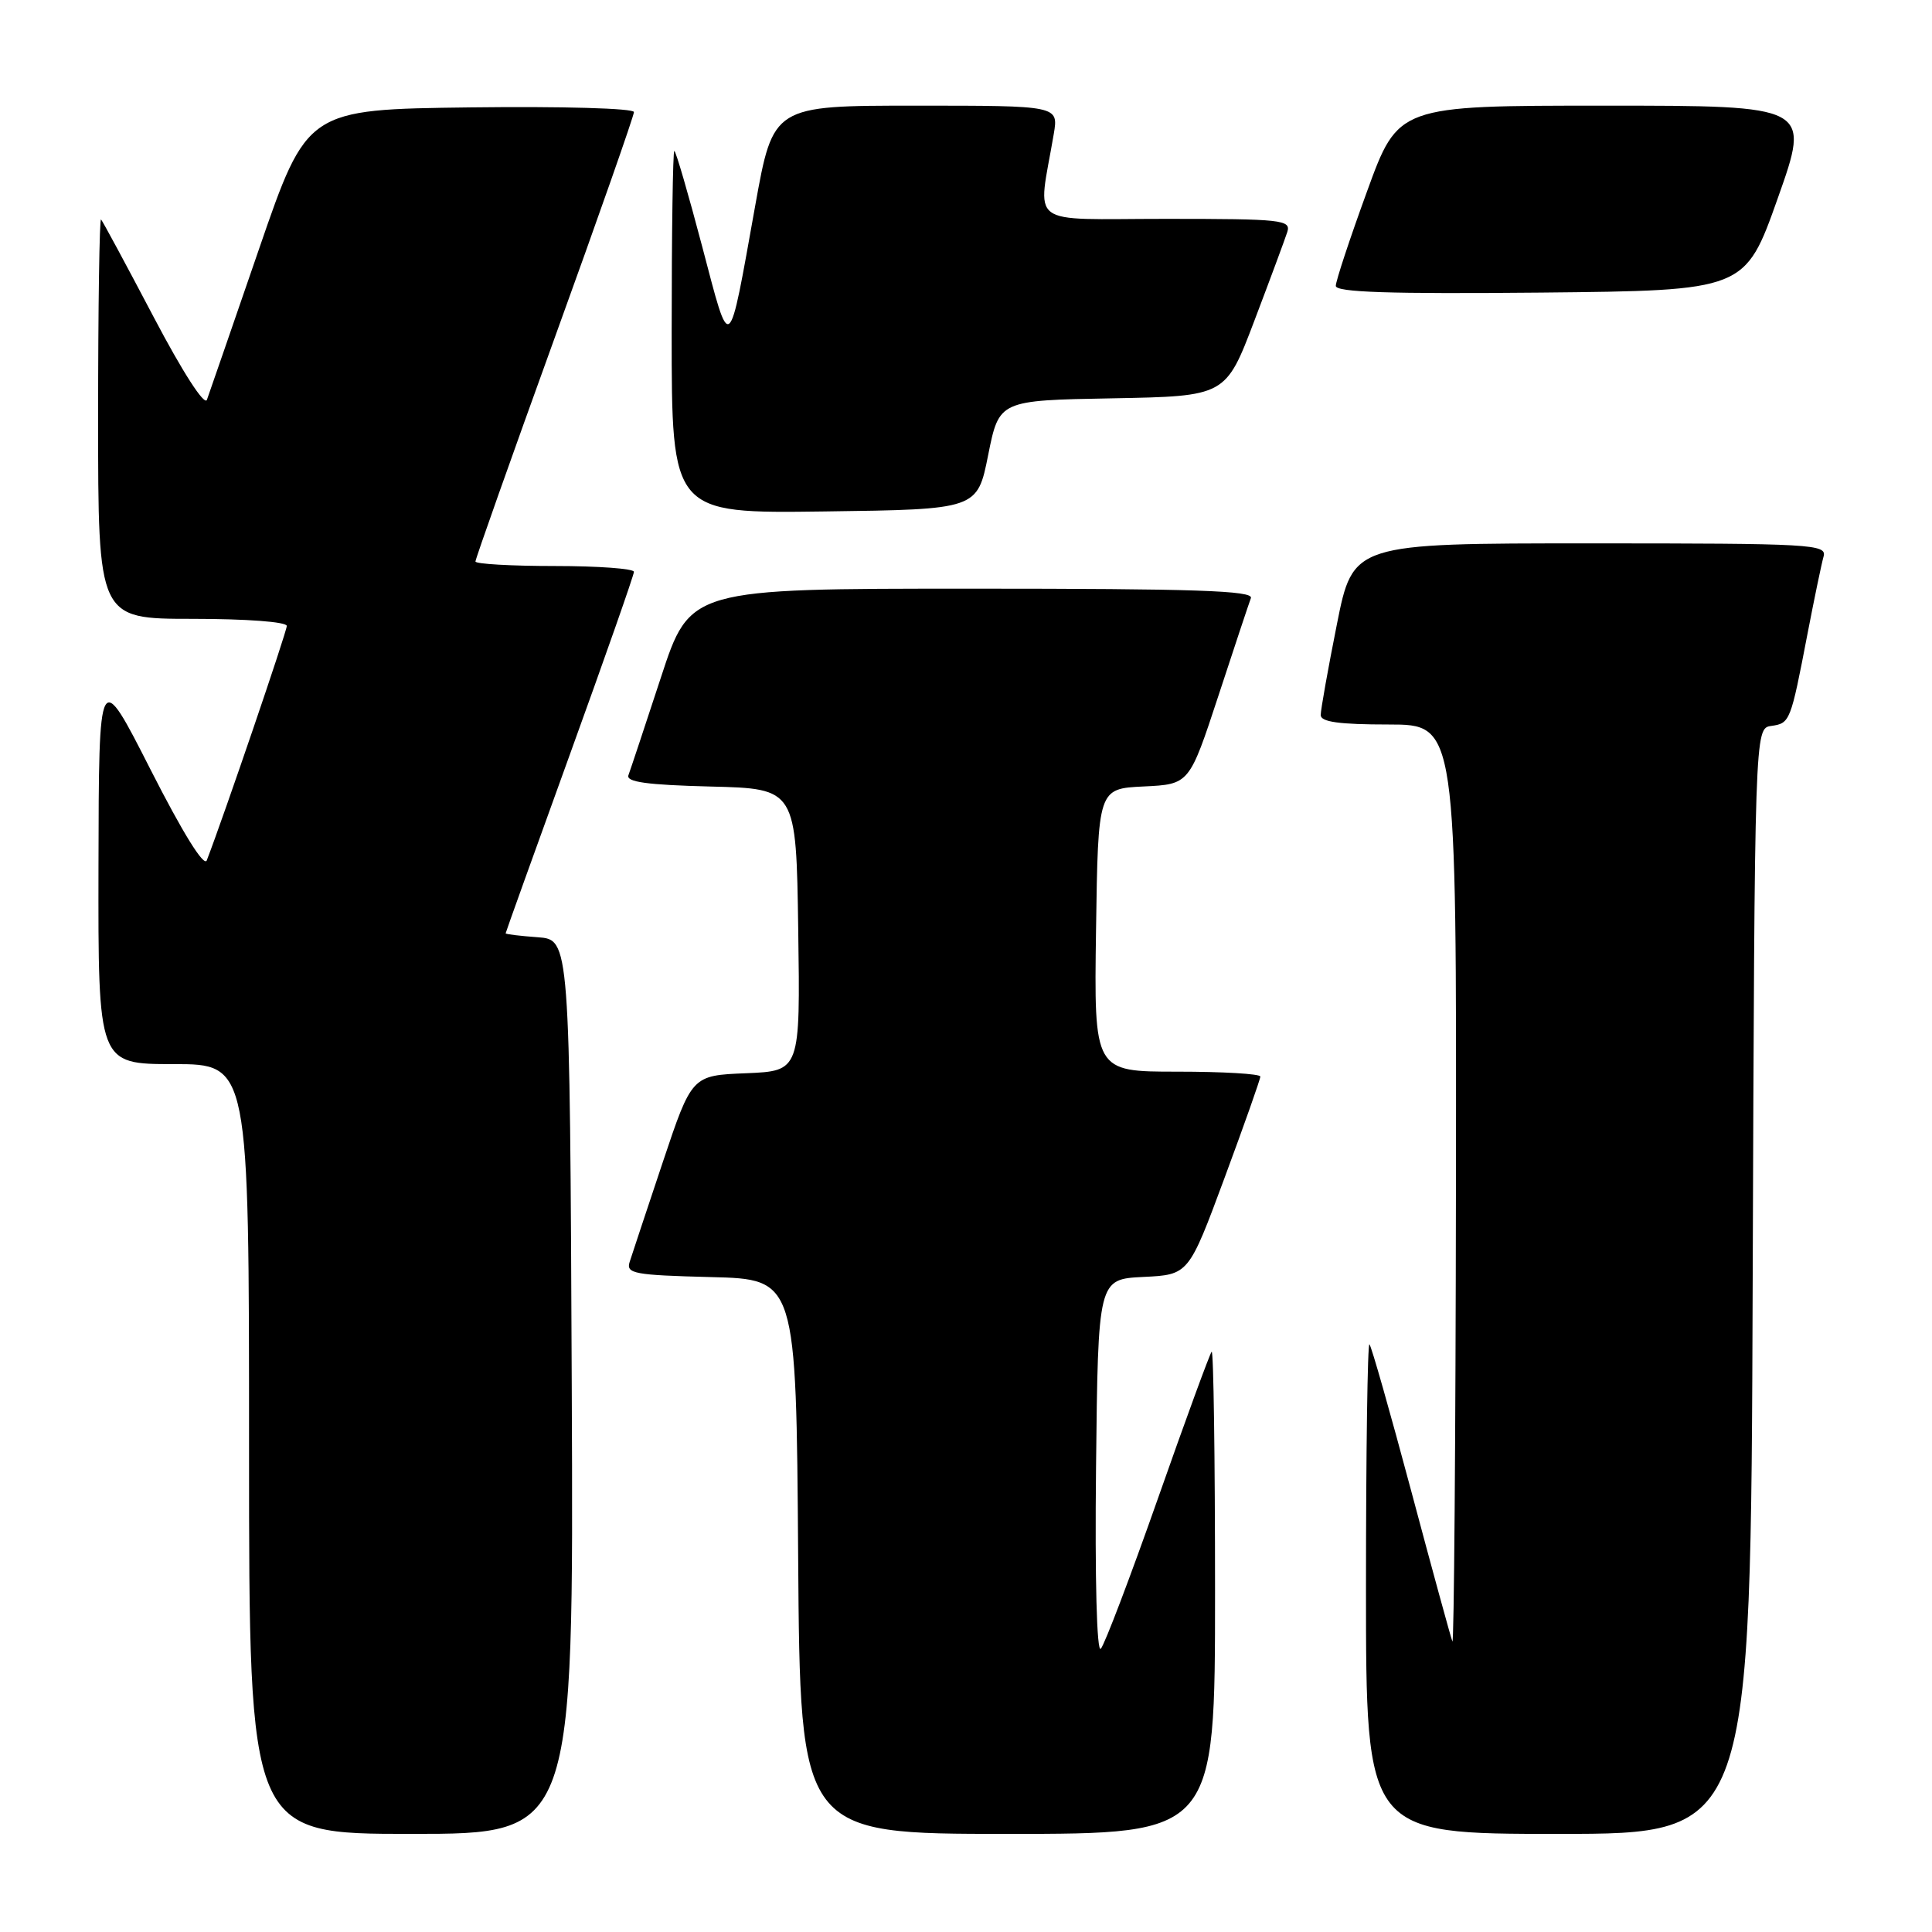 <?xml version="1.0" encoding="UTF-8" standalone="no"?>
<!DOCTYPE svg PUBLIC "-//W3C//DTD SVG 1.1//EN" "http://www.w3.org/Graphics/SVG/1.1/DTD/svg11.dtd" >
<svg xmlns="http://www.w3.org/2000/svg" xmlns:xlink="http://www.w3.org/1999/xlink" version="1.1" viewBox="0 0 256 256">
 <g >
 <path fill="currentColor"
d=" M 75.76 183.75 C 75.50 124.50 75.50 124.50 71.25 124.19 C 68.91 124.02 67.00 123.79 67.00 123.67 C 67.00 123.56 70.83 112.90 75.50 100.00 C 80.17 87.10 84.00 76.19 84.00 75.77 C 84.00 75.35 79.28 75.00 73.50 75.00 C 67.72 75.00 63.00 74.73 63.00 74.40 C 63.00 74.06 67.72 60.73 73.50 44.76 C 79.28 28.80 84.00 15.34 84.00 14.85 C 84.00 14.35 74.51 14.08 62.35 14.23 C 40.69 14.50 40.69 14.50 34.32 33.00 C 30.82 43.17 27.71 52.16 27.42 52.97 C 27.11 53.83 24.19 49.30 20.34 41.97 C 16.73 35.11 13.61 29.31 13.39 29.08 C 13.18 28.85 13.00 40.67 13.00 55.33 C 13.00 82.00 13.00 82.00 25.50 82.00 C 32.66 82.00 38.00 82.40 38.00 82.94 C 38.00 83.70 29.65 108.17 27.40 114.00 C 27.04 114.93 24.20 110.34 19.96 102.00 C 13.10 88.50 13.10 88.50 13.05 114.75 C 13.00 141.00 13.00 141.00 23.00 141.00 C 33.00 141.00 33.00 141.00 33.00 192.00 C 33.00 243.00 33.00 243.00 54.51 243.00 C 76.02 243.00 76.02 243.00 75.76 183.75 Z  M 161.00 210.83 C 161.00 193.14 160.80 178.87 160.55 179.11 C 160.31 179.36 157.11 188.09 153.44 198.53 C 149.77 208.96 146.36 217.94 145.86 218.47 C 145.33 219.04 145.07 209.28 145.23 194.47 C 145.50 169.50 145.50 169.50 151.50 169.20 C 157.50 168.91 157.50 168.91 162.25 156.10 C 164.86 149.06 167.00 143.00 167.00 142.65 C 167.00 142.29 162.04 142.00 155.98 142.00 C 144.96 142.00 144.96 142.00 145.23 123.25 C 145.50 104.50 145.50 104.50 151.55 104.21 C 157.59 103.92 157.59 103.92 161.44 92.21 C 163.55 85.77 165.49 79.94 165.75 79.25 C 166.12 78.26 158.32 78.00 128.82 78.00 C 91.43 78.00 91.43 78.00 87.58 89.75 C 85.46 96.21 83.52 102.05 83.27 102.72 C 82.93 103.62 85.76 104.01 94.16 104.22 C 105.50 104.50 105.50 104.50 105.77 123.21 C 106.04 141.91 106.04 141.91 98.86 142.21 C 91.67 142.50 91.67 142.50 87.82 154.00 C 85.71 160.32 83.73 166.27 83.43 167.22 C 82.94 168.76 84.03 168.96 94.19 169.22 C 105.50 169.50 105.50 169.50 105.76 206.25 C 106.02 243.00 106.02 243.00 133.51 243.00 C 161.00 243.00 161.00 243.00 161.00 210.83 Z  M 232.24 169.75 C 232.50 96.50 232.50 96.50 234.70 96.19 C 237.19 95.83 237.26 95.66 239.50 84.00 C 240.40 79.33 241.36 74.71 241.63 73.75 C 242.10 72.11 240.16 72.00 210.71 72.00 C 179.28 72.00 179.28 72.00 177.14 82.75 C 175.96 88.66 175.00 94.06 175.00 94.75 C 175.00 95.66 177.47 96.00 184.00 96.00 C 193.00 96.00 193.00 96.00 192.92 157.25 C 192.88 190.94 192.66 218.05 192.45 217.50 C 192.23 216.95 189.77 207.97 186.99 197.55 C 184.20 187.12 181.72 178.38 181.46 178.13 C 181.21 177.87 181.00 192.37 181.00 210.33 C 181.00 243.00 181.00 243.00 206.49 243.00 C 231.99 243.00 231.99 243.00 232.24 169.75 Z  M 130.94 60.28 C 132.39 53.05 132.39 53.05 147.40 52.78 C 162.41 52.50 162.41 52.50 166.21 42.50 C 168.30 37.00 170.26 31.71 170.57 30.75 C 171.09 29.13 169.89 29.00 154.44 29.00 C 135.78 29.00 137.50 30.31 139.63 17.75 C 140.26 14.00 140.26 14.00 121.36 14.00 C 102.45 14.00 102.45 14.00 100.07 27.25 C 96.47 47.32 96.83 47.04 93.05 32.69 C 91.21 25.71 89.55 20.00 89.35 20.00 C 89.16 20.00 89.00 30.81 89.00 44.02 C 89.00 68.04 89.00 68.04 109.25 67.77 C 129.50 67.50 129.50 67.50 130.94 60.28 Z  M 235.57 26.25 C 239.91 14.00 239.91 14.00 212.59 14.00 C 185.27 14.00 185.27 14.00 181.14 25.36 C 178.86 31.61 177.00 37.24 177.00 37.88 C 177.00 38.73 184.12 38.96 204.12 38.77 C 231.23 38.50 231.23 38.50 235.57 26.25 Z "/>
</g>
</svg>